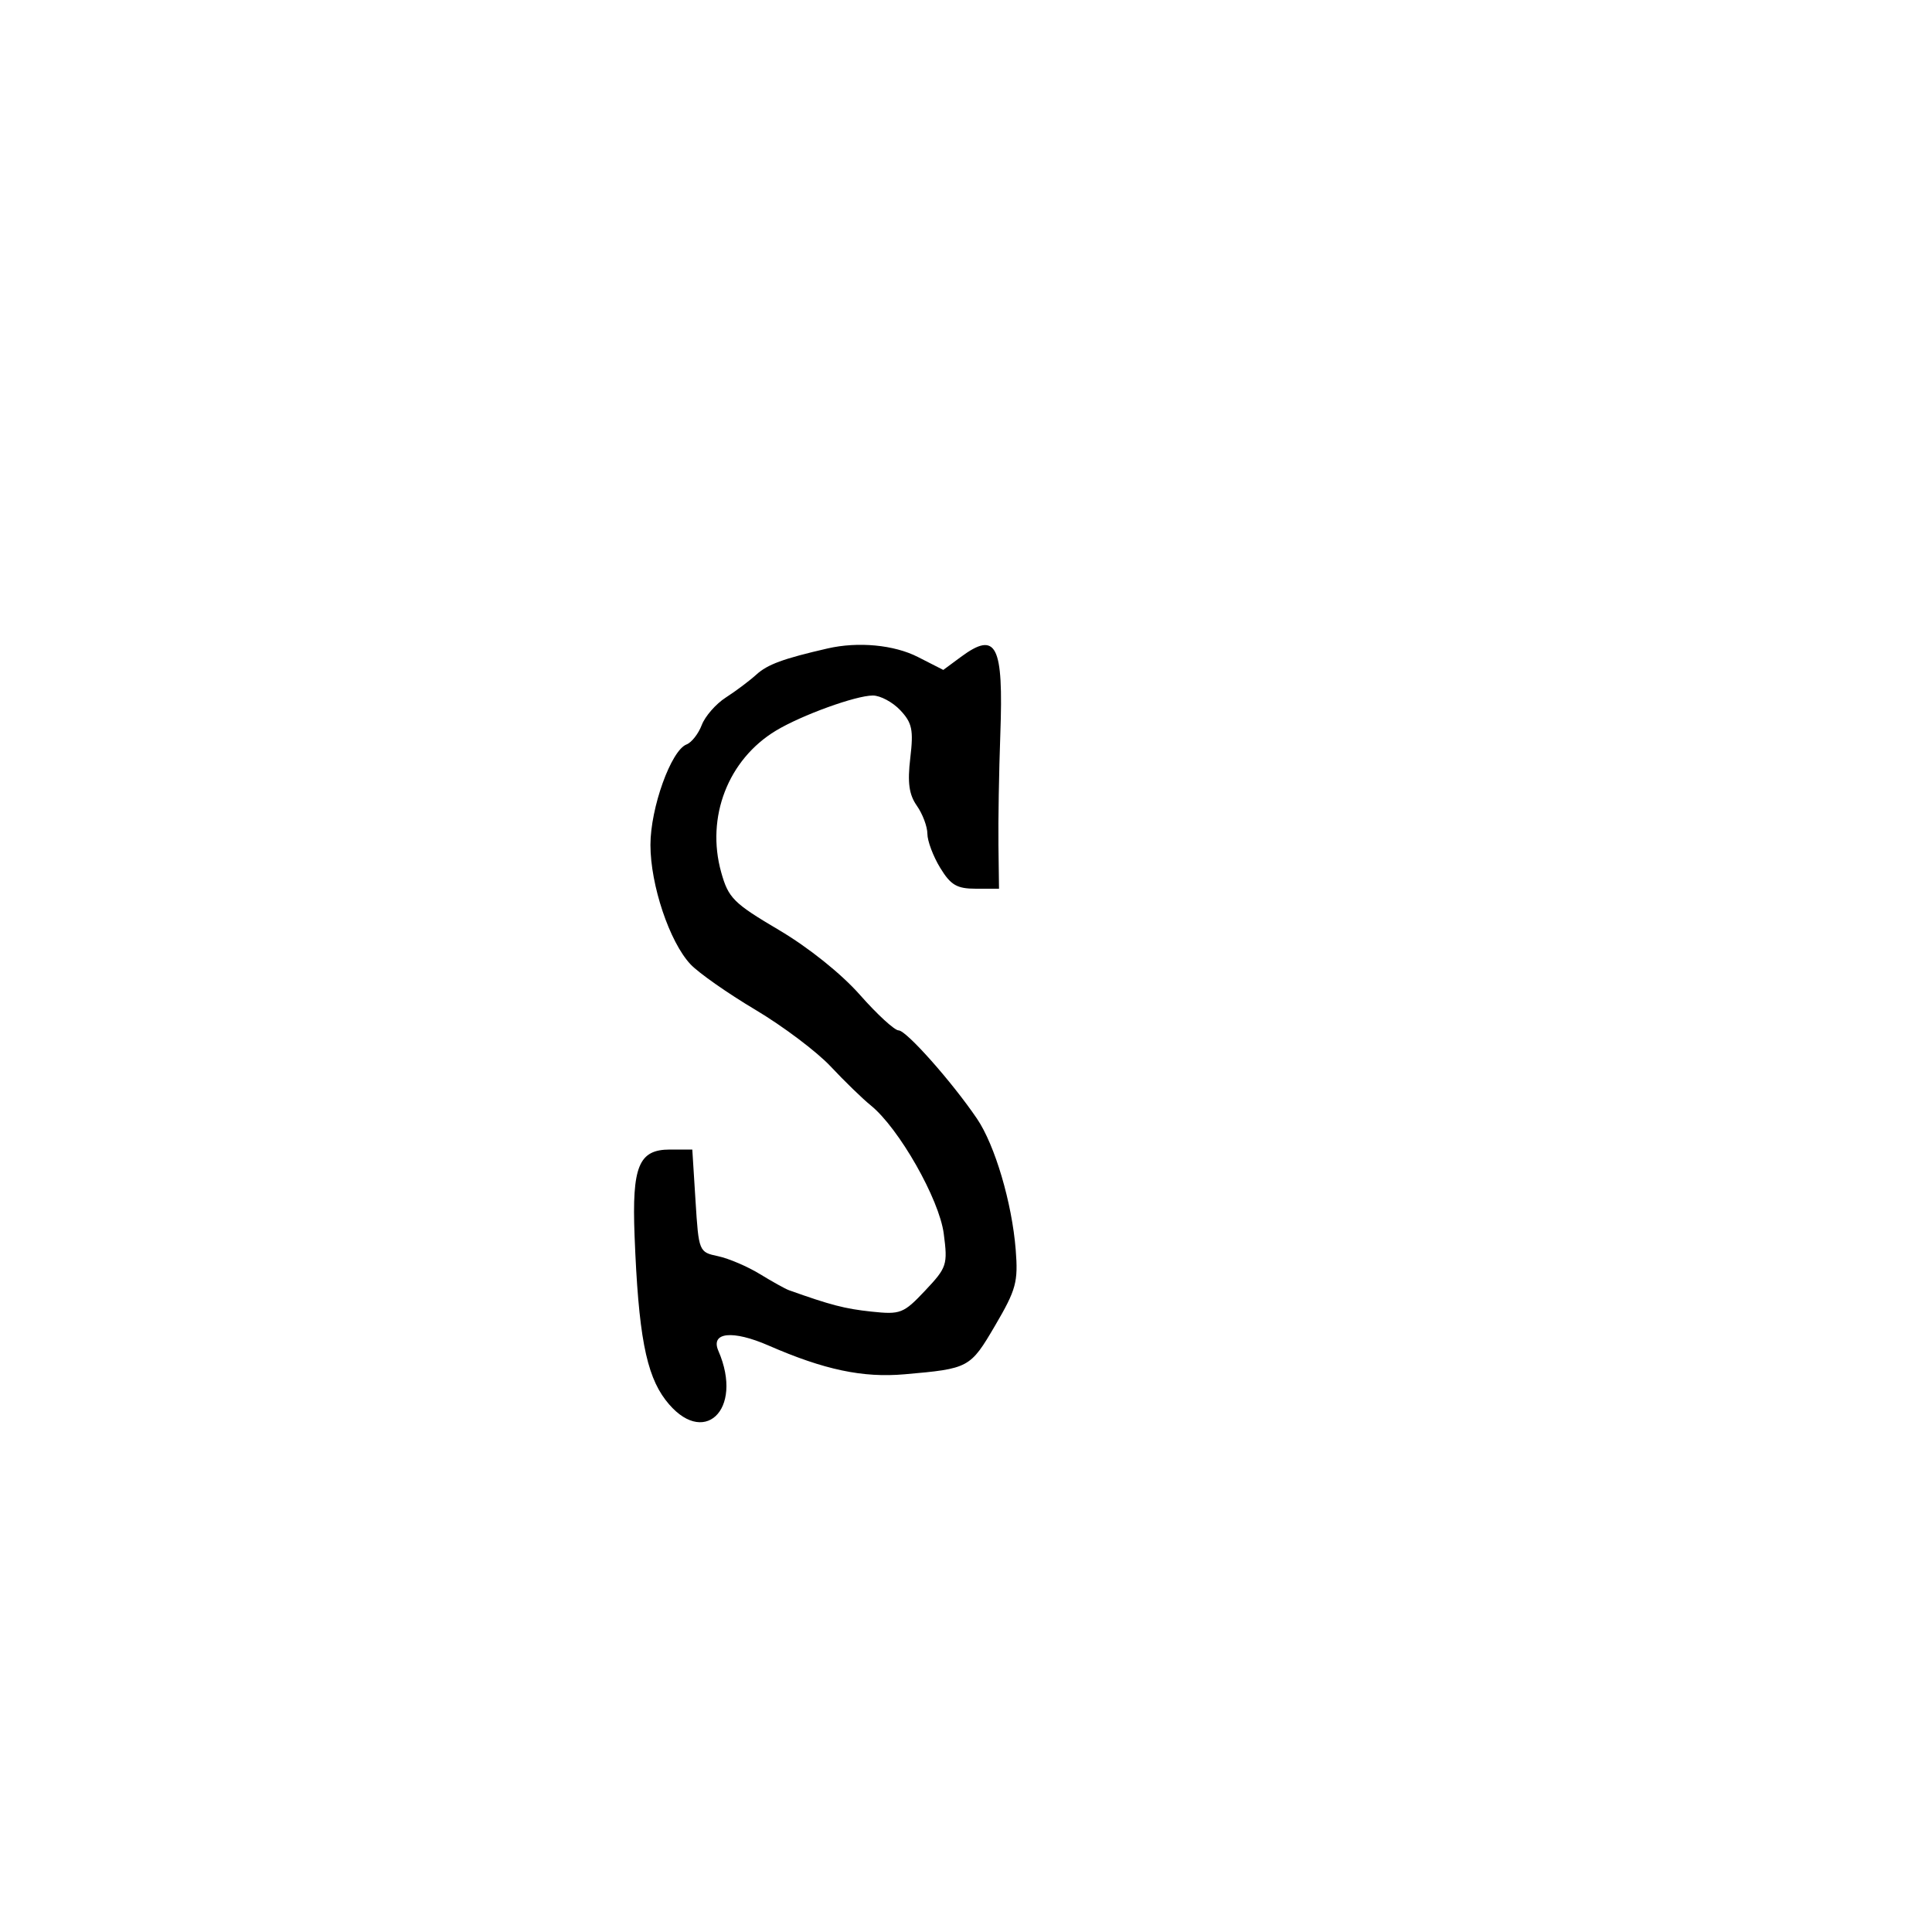 <svg xmlns="http://www.w3.org/2000/svg" width="300" height="300" viewBox="0 0 300 300" version="1.1">
	<path d="M 128.500 100.692 C 121.626 102.273, 119.196 103.164, 117.457 104.741 C 116.381 105.717, 114.242 107.323, 112.705 108.310 C 111.168 109.297, 109.488 111.218, 108.970 112.578 C 108.453 113.938, 107.390 115.297, 106.607 115.597 C 104.206 116.519, 101 125.440, 101 131.199 C 101 137.426, 103.969 146.274, 107.220 149.734 C 108.474 151.069, 113.004 154.246, 117.286 156.793 C 121.569 159.340, 126.834 163.304, 128.987 165.601 C 131.140 167.898, 133.938 170.615, 135.205 171.639 C 139.577 175.172, 145.841 186.180, 146.546 191.568 C 147.178 196.393, 147.039 196.816, 143.654 200.405 C 140.296 203.966, 139.832 204.147, 135.299 203.664 C 131.186 203.226, 128.977 202.652, 122.500 200.340 C 121.950 200.143, 119.925 199.018, 118 197.840 C 116.075 196.661, 113.150 195.411, 111.500 195.061 C 108.527 194.432, 108.496 194.356, 108 186.463 L 107.500 178.500 104.030 178.500 C 99.182 178.500, 98.119 181.088, 98.535 191.865 C 99.126 207.145, 100.304 213.398, 103.340 217.380 C 109.135 224.977, 115.564 219.008, 111.549 209.758 C 110.287 206.852, 113.749 206.490, 119.363 208.941 C 127.984 212.703, 133.958 213.966, 140.454 213.399 C 150.474 212.525, 150.653 212.429, 154.536 205.803 C 157.789 200.252, 158.114 199.056, 157.719 194.061 C 157.144 186.784, 154.496 177.820, 151.708 173.711 C 147.834 168.003, 140.732 160, 139.540 160 C 138.909 160, 136.205 157.517, 133.530 154.483 C 130.642 151.207, 125.529 147.113, 120.941 144.404 C 113.902 140.248, 113.107 139.453, 111.989 135.459 C 109.590 126.893, 113.053 117.936, 120.500 113.446 C 124.478 111.048, 132.893 108, 135.537 108 C 136.700 108, 138.620 109.031, 139.803 110.291 C 141.636 112.241, 141.866 113.340, 141.350 117.690 C 140.894 121.539, 141.147 123.371, 142.373 125.122 C 143.268 126.399, 144.002 128.357, 144.004 129.473 C 144.006 130.588, 144.899 132.963, 145.989 134.750 C 147.630 137.442, 148.585 138, 151.548 138 L 155.126 138 155.038 131.250 C 154.989 127.537, 155.121 119.775, 155.330 114 C 155.834 100.081, 154.730 97.922, 149.196 102.013 L 146.474 104.026 142.525 102.013 C 138.825 100.127, 133.244 99.601, 128.500 100.692" stroke="none" fill="black" fill-rule="evenodd"/>
</svg>